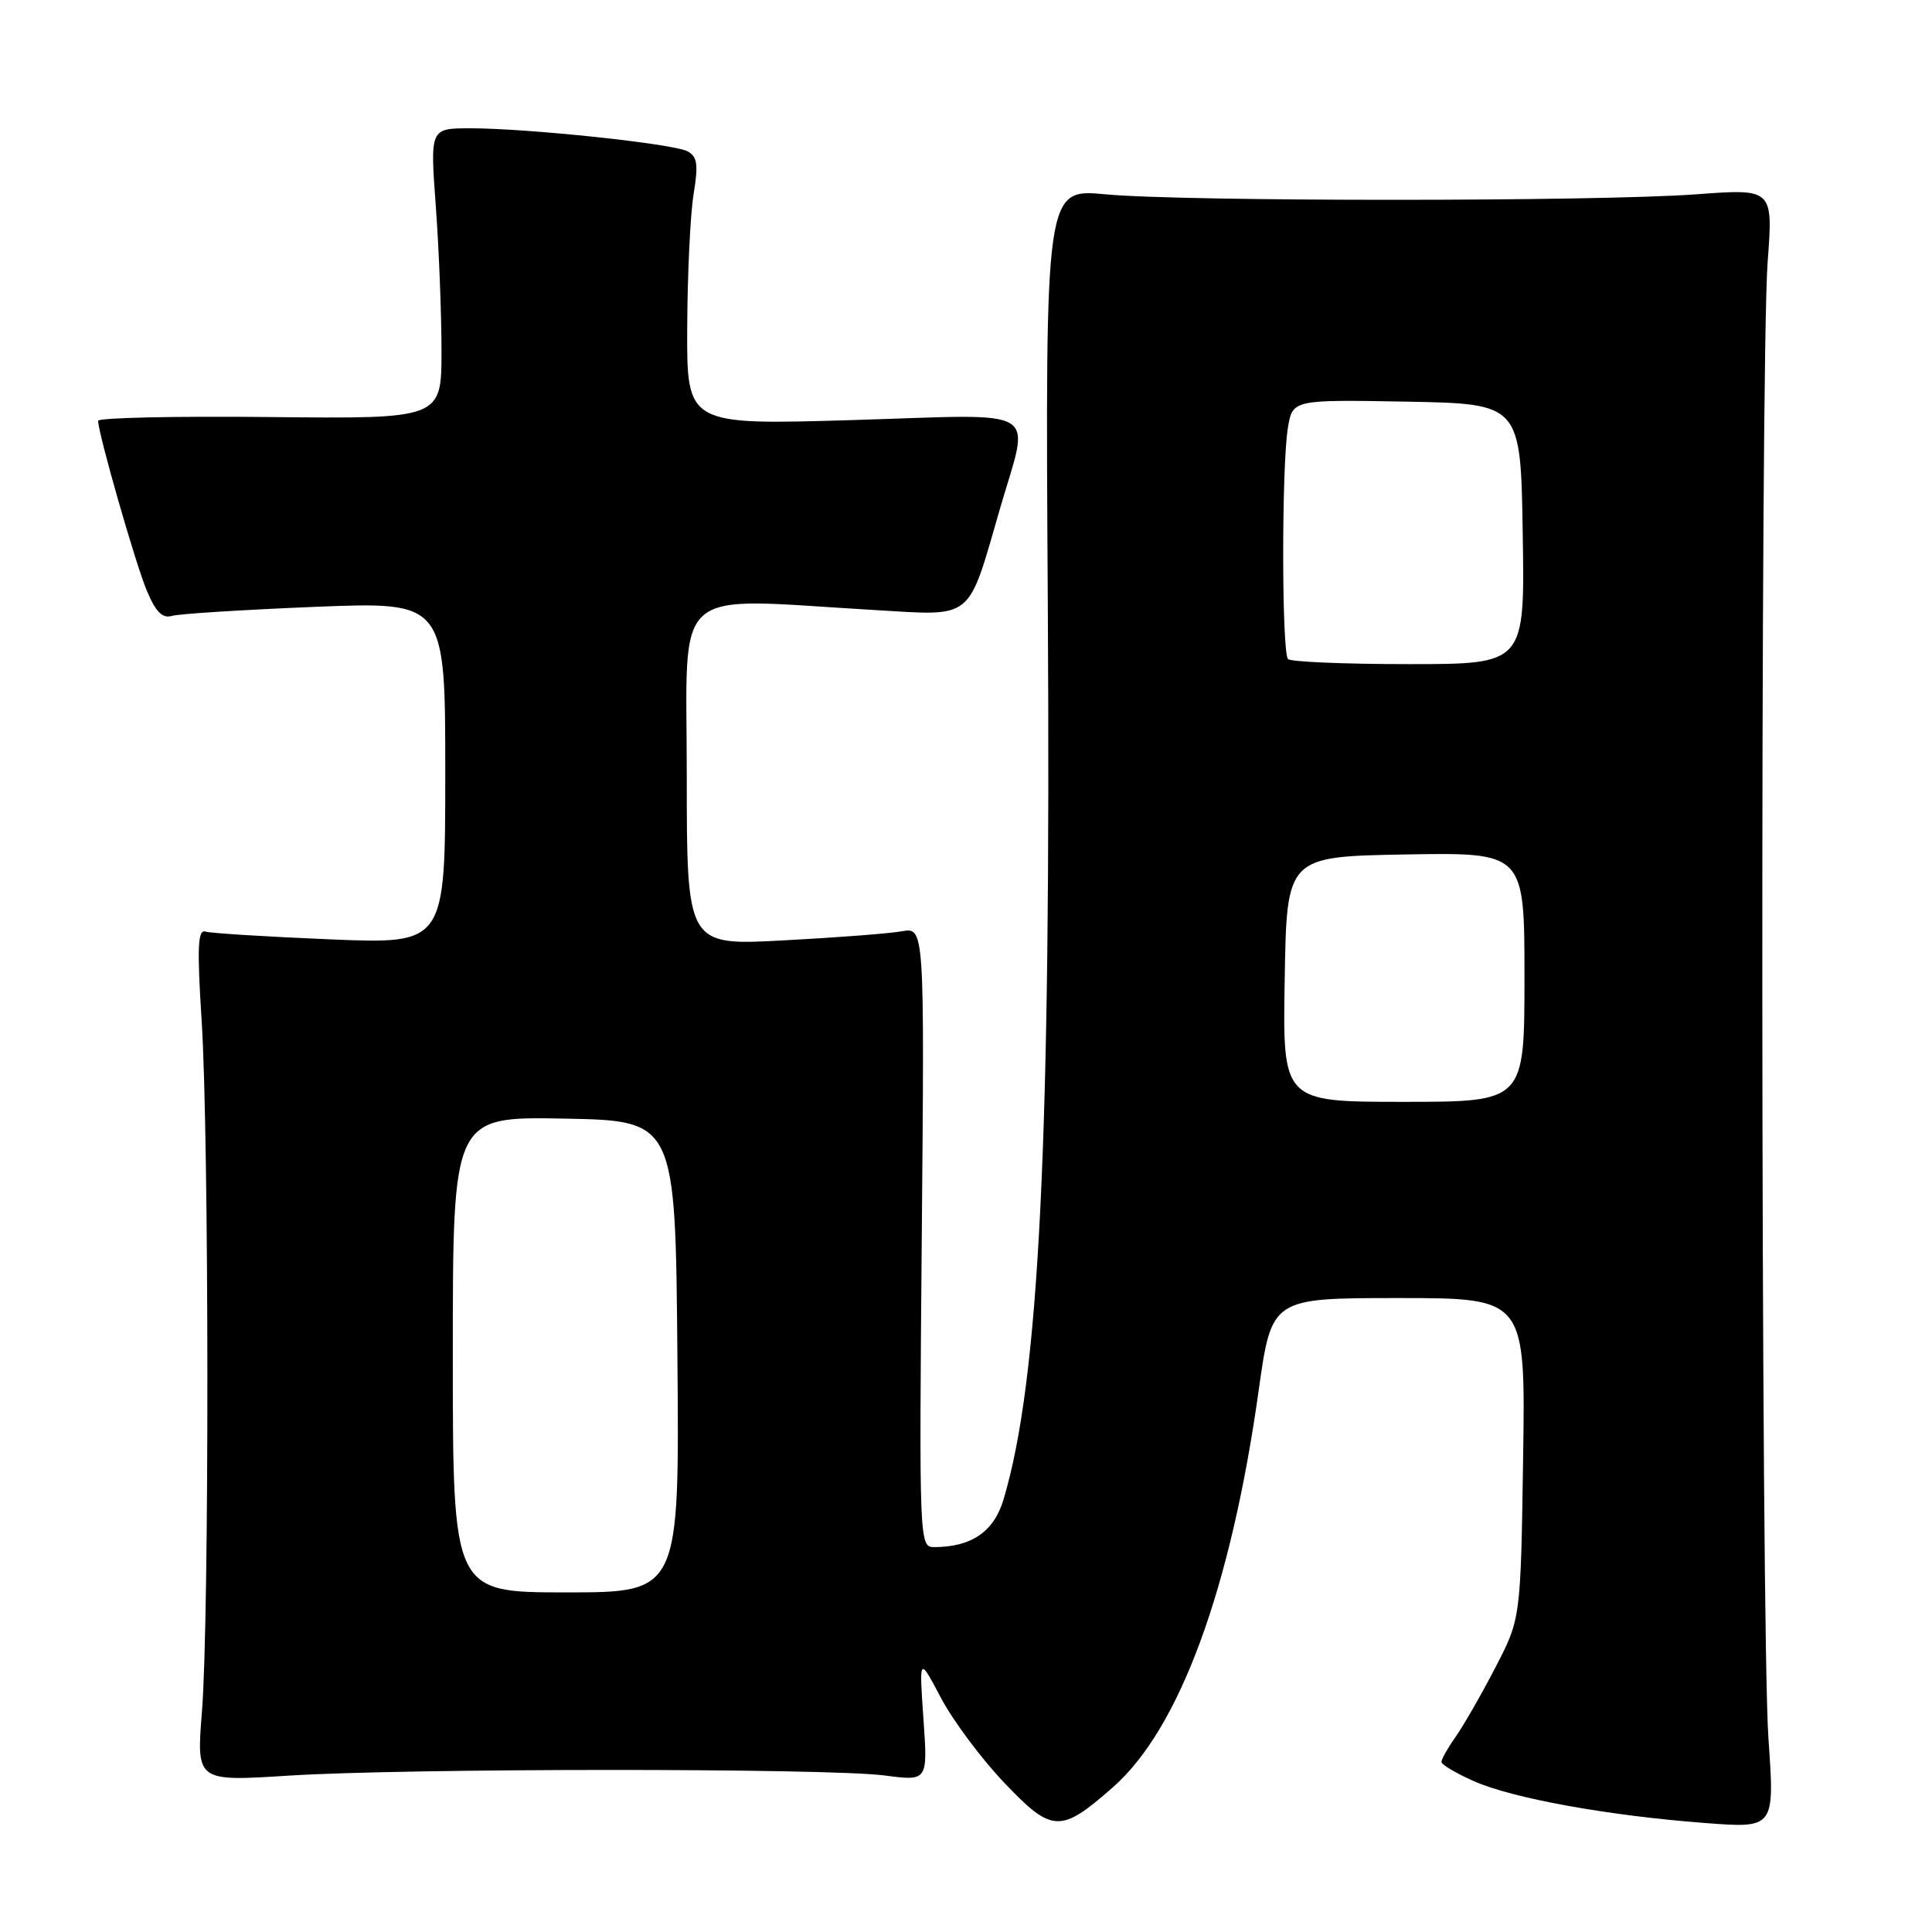 <?xml version="1.0" encoding="UTF-8" standalone="no"?>
<!DOCTYPE svg PUBLIC "-//W3C//DTD SVG 1.1//EN" "http://www.w3.org/Graphics/SVG/1.1/DTD/svg11.dtd" >
<svg xmlns="http://www.w3.org/2000/svg" xmlns:xlink="http://www.w3.org/1999/xlink" version="1.1" viewBox="0 0 256 256">
 <g >
 <path fill="currentColor"
d=" M 147.48 236.81 C 156.30 229.05 163.10 210.52 166.78 184.25 C 168.50 172.00 168.50 172.00 185.32 172.00 C 202.14 172.00 202.14 172.00 201.82 193.25 C 201.50 214.50 201.50 214.50 198.12 221.00 C 196.27 224.57 193.90 228.69 192.87 230.15 C 191.84 231.61 191.00 233.10 191.00 233.46 C 191.00 233.82 192.94 234.97 195.31 236.02 C 200.45 238.29 213.00 240.57 225.83 241.55 C 235.16 242.27 235.16 242.27 234.33 230.39 C 233.31 215.80 233.22 48.28 234.22 34.75 C 234.95 24.99 234.95 24.99 224.72 25.75 C 211.49 26.72 156.86 26.72 146.50 25.75 C 138.50 24.99 138.50 24.99 138.84 80.15 C 139.27 151.33 137.71 182.89 132.97 198.70 C 131.69 202.97 128.72 205.00 123.74 205.00 C 121.82 205.00 121.79 204.17 122.14 163.94 C 122.50 122.87 122.50 122.87 119.50 123.40 C 117.85 123.70 110.76 124.24 103.75 124.61 C 91.00 125.29 91.00 125.29 91.00 102.65 C 91.00 77.08 88.54 79.23 115.85 80.83 C 129.13 81.61 128.16 82.39 132.48 67.48 C 136.49 53.63 138.56 54.89 113.00 55.66 C 91.00 56.32 91.00 56.32 91.06 43.41 C 91.09 36.31 91.47 28.34 91.91 25.70 C 92.55 21.79 92.40 20.75 91.10 20.05 C 89.21 19.04 69.95 17.00 62.32 17.00 C 56.99 17.00 56.99 17.00 57.74 27.25 C 58.16 32.89 58.50 41.55 58.50 46.50 C 58.50 55.50 58.50 55.50 35.75 55.26 C 23.24 55.13 13.00 55.35 13.00 55.76 C 13.01 57.44 17.98 74.79 19.47 78.31 C 20.64 81.09 21.53 81.98 22.79 81.61 C 23.73 81.33 32.26 80.80 41.75 80.41 C 59.00 79.72 59.00 79.72 59.00 102.41 C 59.00 125.10 59.00 125.10 43.75 124.47 C 35.36 124.12 27.93 123.66 27.22 123.44 C 26.21 123.12 26.10 125.53 26.72 135.27 C 27.71 150.82 27.74 214.54 26.76 226.78 C 26.02 236.06 26.02 236.06 38.26 235.28 C 53.87 234.29 109.69 234.27 117.22 235.26 C 122.94 236.01 122.94 236.01 122.36 227.76 C 121.79 219.50 121.79 219.50 124.65 224.92 C 126.22 227.91 129.97 232.96 133.00 236.15 C 139.41 242.90 140.50 242.95 147.48 236.81 Z  M 60.00 179.47 C 60.00 147.95 60.00 147.95 74.75 148.22 C 89.50 148.50 89.50 148.50 89.76 179.75 C 90.03 211.00 90.03 211.00 75.01 211.00 C 60.00 211.00 60.00 211.00 60.00 179.47 Z  M 170.23 129.75 C 170.50 113.50 170.50 113.50 186.25 113.22 C 202.00 112.95 202.00 112.95 202.00 129.47 C 202.00 146.00 202.00 146.00 185.98 146.00 C 169.95 146.00 169.95 146.00 170.23 129.75 Z  M 170.67 87.33 C 169.83 86.49 169.81 61.79 170.65 56.72 C 171.27 52.95 171.27 52.95 186.38 53.22 C 201.50 53.50 201.50 53.50 201.77 70.75 C 202.05 88.00 202.05 88.00 186.69 88.00 C 178.24 88.00 171.03 87.70 170.67 87.33 Z "/>
</g>
</svg>